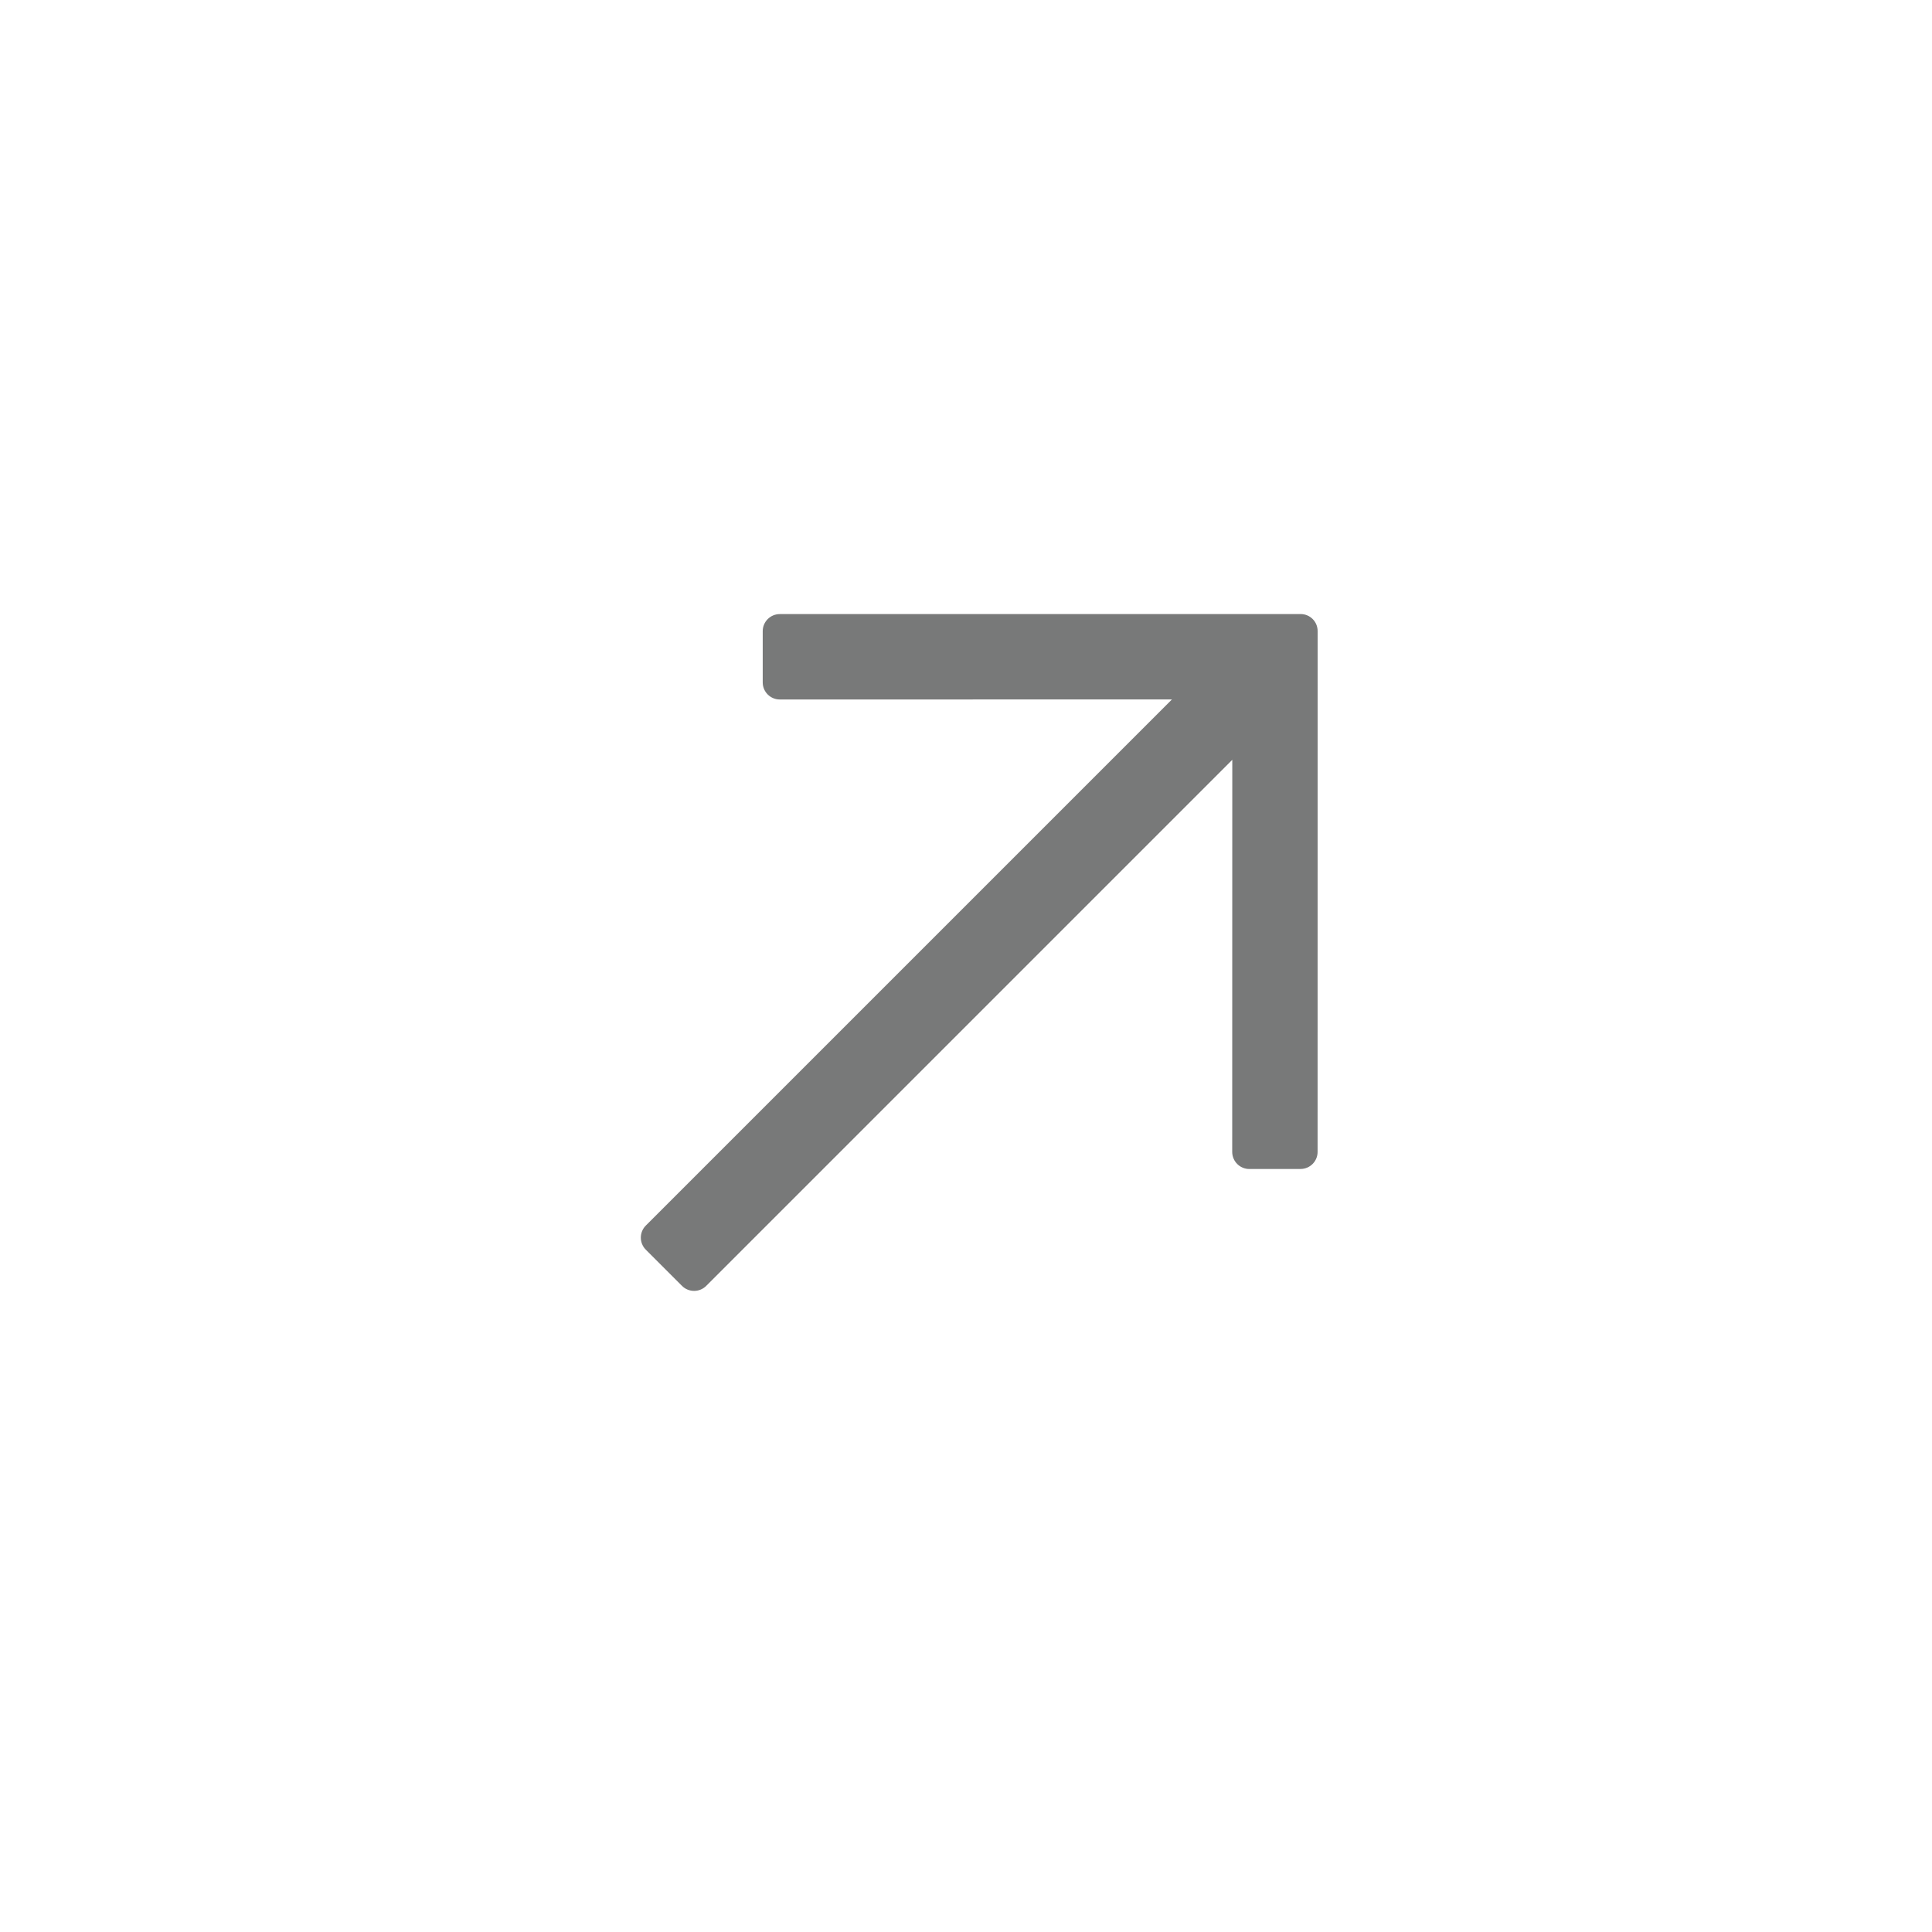 <svg xmlns="http://www.w3.org/2000/svg" xmlns:xlink="http://www.w3.org/1999/xlink" fill="none" version="1.1" width="33.944" height="33.944" viewBox="0 0 33.944 33.944"><g transform="matrix(0.707,-0.707,0.707,0.707,-12.002,4.972)"><g><path d="M13.639,22.291L13.002,22.928C12.885,23.045,12.885,23.235,13.002,23.352L17.875,28.224L4.801,28.224C4.636,28.224,4.501,28.358,4.501,28.524L4.501,29.424C4.501,29.589,4.636,29.724,4.801,29.724L17.875,29.724L13.002,34.595C12.885,34.713,12.885,34.902,13.002,35.02L13.639,35.656C13.756,35.773,13.946,35.773,14.063,35.656L20.535,29.185C20.652,29.068,20.652,28.879,20.535,28.762L14.063,22.291C13.946,22.174,13.756,22.174,13.639,22.291L13.639,22.291Z" fill-rule="evenodd" fill="#787979" fill-opacity="1"/></g></g></svg>